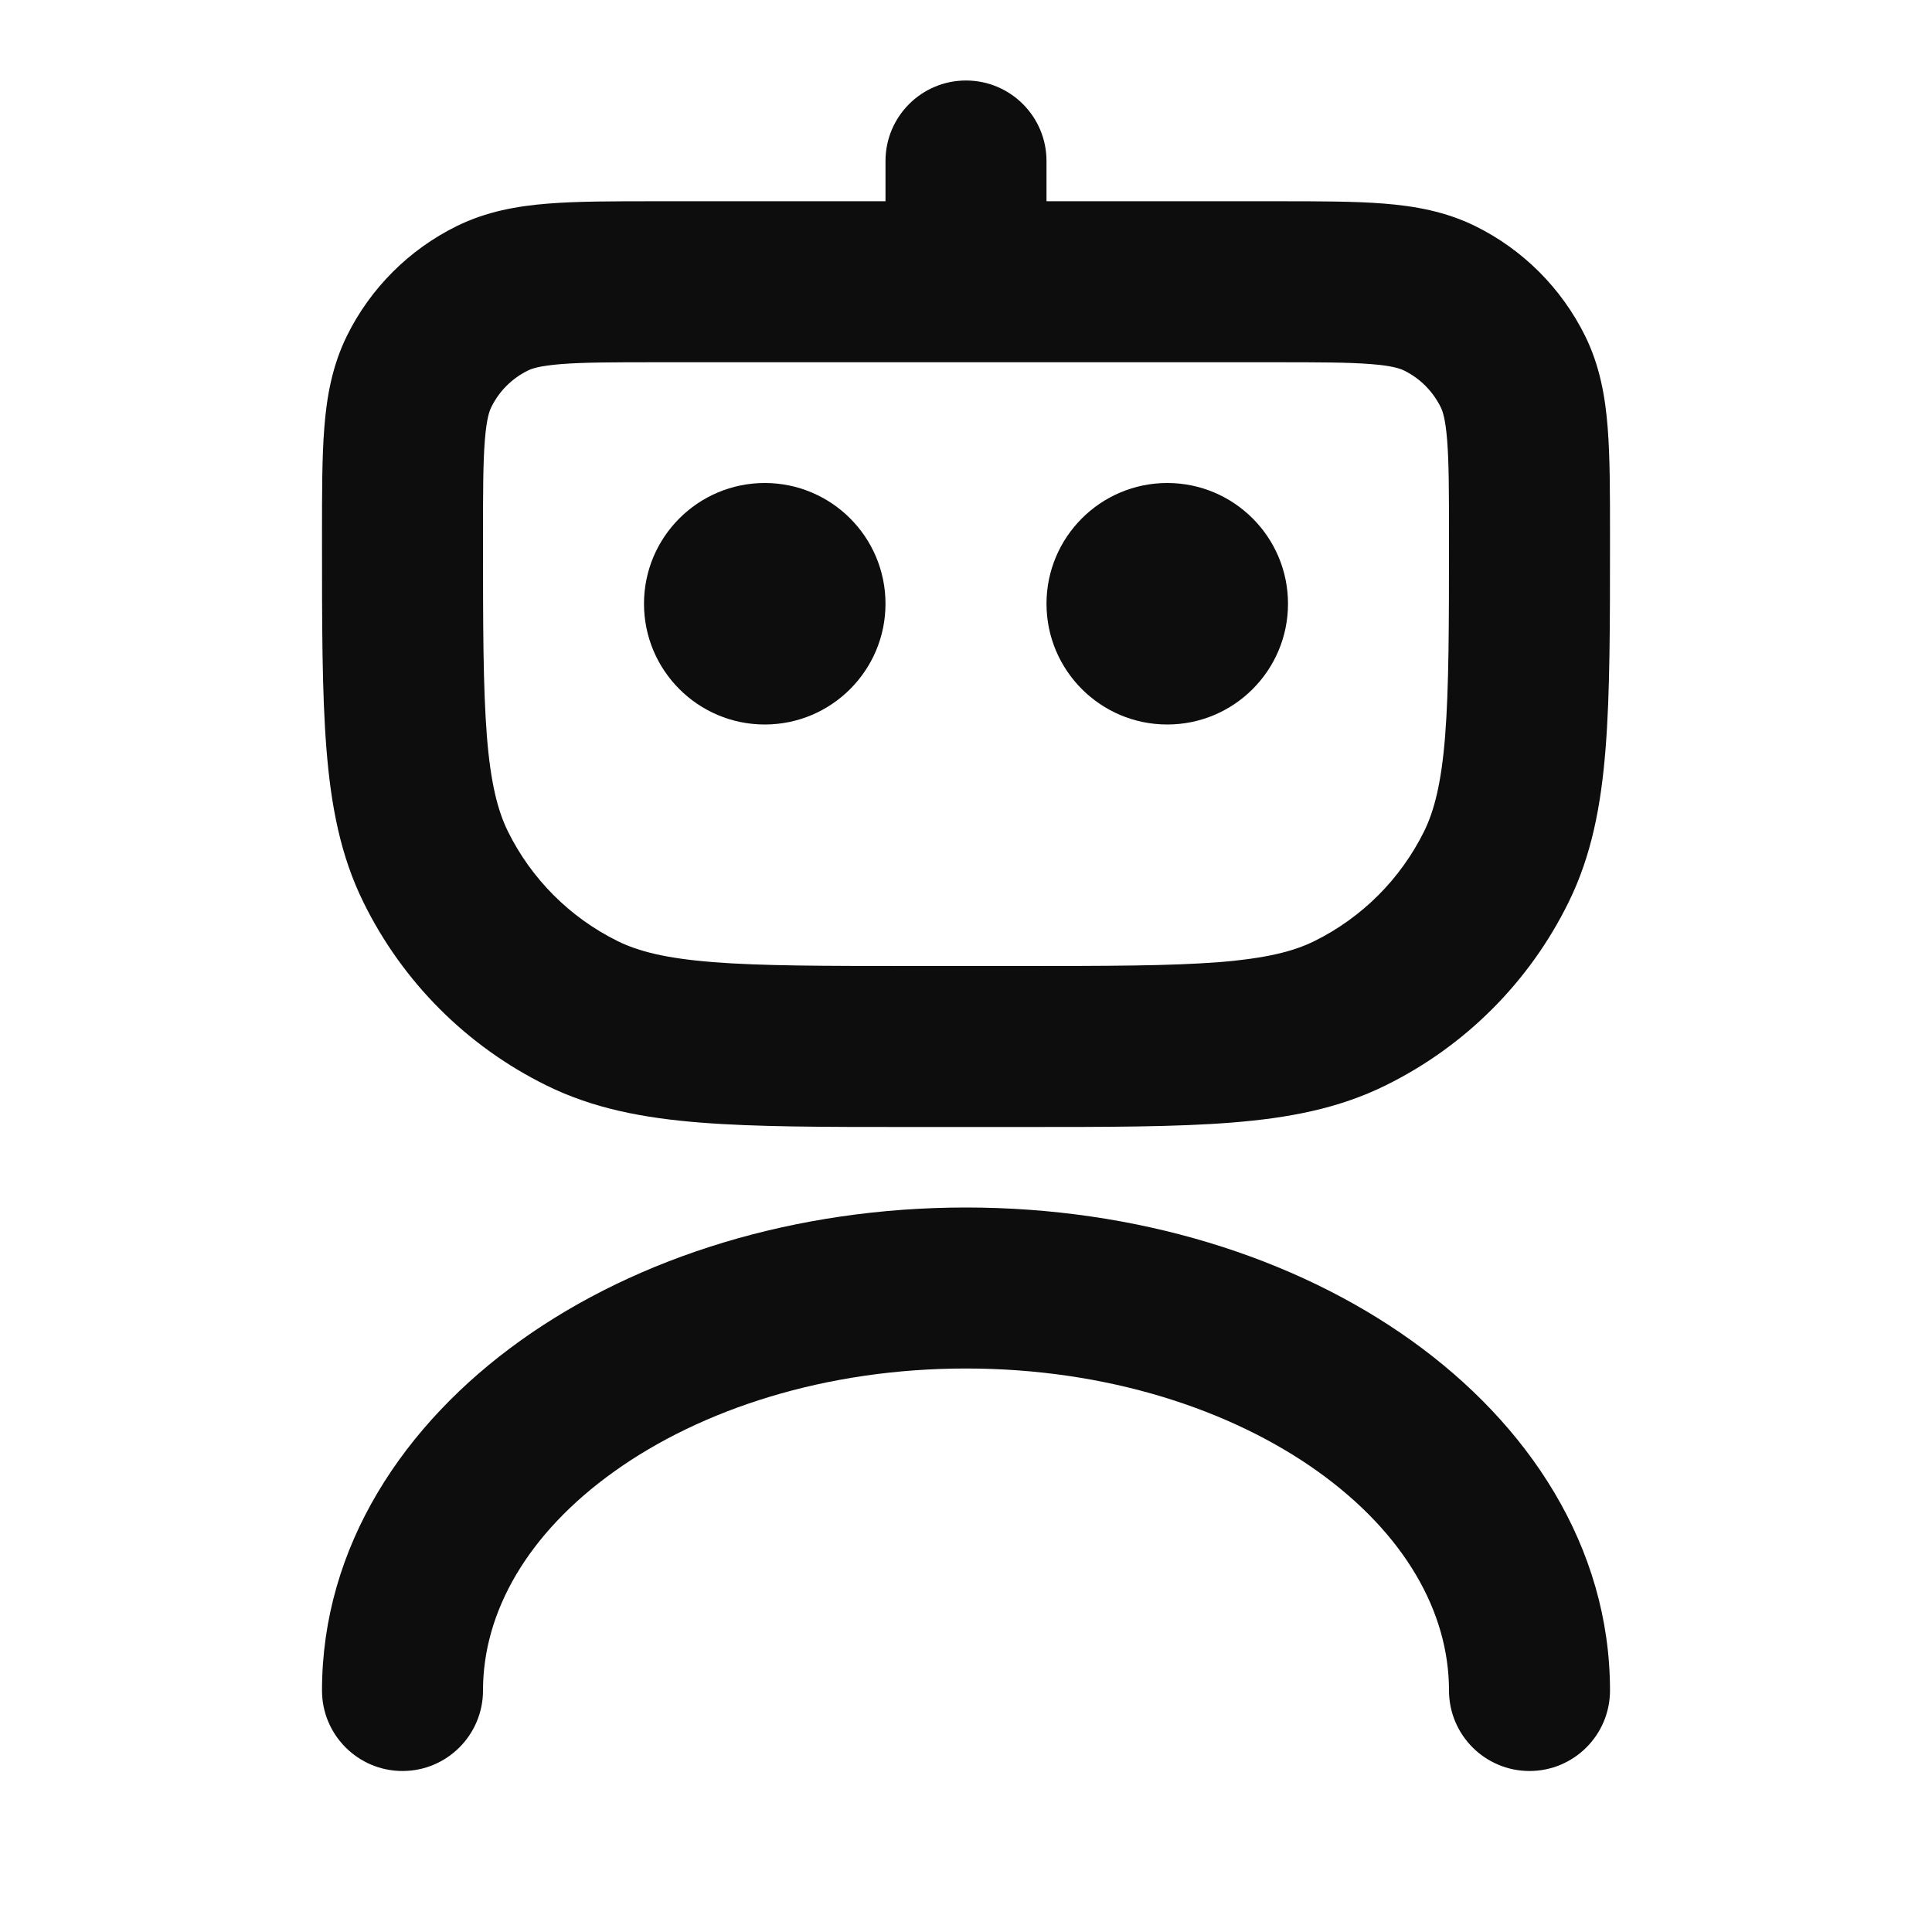 <svg width="24" height="24" viewBox="0 0 24 24" fill="none" xmlns="http://www.w3.org/2000/svg">
<path d="M11 7.5C11 8.328 10.328 9 9.5 9C8.672 9 8 8.328 8 7.5C8 6.672 8.672 6 9.5 6C10.328 6 11 6.672 11 7.5Z" fill="#0D0D0D"/>
<path d="M14.5 9C15.328 9 16 8.328 16 7.5C16 6.672 15.328 6 14.5 6C13.672 6 13 6.672 13 7.5C13 8.328 13.672 9 14.5 9Z" fill="#0D0D0D"/>
<path d="M12 1C12.552 1 13 1.448 13 2V2.5L15.871 2.5C16.383 2.5 16.825 2.5 17.19 2.529C17.574 2.559 17.957 2.627 18.327 2.809C18.919 3.101 19.398 3.581 19.691 4.173C19.873 4.543 19.941 4.926 19.971 5.31C20 5.675 20 6.117 20 6.629V6.708C20 7.762 20 8.611 19.945 9.3C19.889 10.009 19.77 10.632 19.484 11.211C18.998 12.199 18.199 12.998 17.211 13.484C16.632 13.77 16.009 13.889 15.3 13.945C14.611 14 13.762 14 12.708 14H11.292C10.238 14 9.389 14 8.7 13.945C7.991 13.889 7.368 13.77 6.789 13.484C5.801 12.998 5.002 12.199 4.516 11.211C4.23 10.632 4.111 10.009 4.055 9.3C4 8.611 4 7.762 4 6.708V6.629C4 6.117 4 5.675 4.029 5.31C4.059 4.926 4.127 4.543 4.309 4.173C4.601 3.581 5.081 3.101 5.673 2.809C6.043 2.627 6.426 2.559 6.81 2.529C7.175 2.5 7.617 2.5 8.129 2.5L11 2.5V2C11 1.448 11.448 1 12 1ZM6.969 4.523C6.704 4.544 6.606 4.579 6.558 4.603C6.36 4.7 6.2 4.86 6.103 5.058C6.079 5.106 6.044 5.204 6.023 5.469C6.001 5.745 6 6.106 6 6.667C6 7.771 6.001 8.541 6.048 9.142C6.095 9.73 6.183 10.07 6.309 10.327C6.601 10.919 7.081 11.399 7.673 11.691C7.93 11.818 8.27 11.905 8.858 11.952C9.459 11.999 10.229 12 11.333 12H12.667C13.771 12 14.541 11.999 15.142 11.952C15.73 11.905 16.07 11.818 16.327 11.691C16.919 11.399 17.398 10.919 17.691 10.327C17.817 10.07 17.905 9.73 17.952 9.142C17.999 8.541 18 7.771 18 6.667C18 6.106 17.999 5.745 17.977 5.469C17.956 5.204 17.921 5.106 17.897 5.058C17.799 4.86 17.64 4.7 17.442 4.603C17.394 4.579 17.296 4.544 17.031 4.523C16.756 4.501 16.394 4.5 15.833 4.5H8.167C7.606 4.5 7.245 4.501 6.969 4.523Z" fill="#0D0D0D"/>
<path d="M6 21C6 20.026 6.551 19.05 7.632 18.278C8.71 17.508 10.252 17 12 17C13.749 17 15.29 17.508 16.369 18.278C17.449 19.05 18 20.026 18 21C18 21.552 18.448 22 19 22C19.552 22 20 21.552 20 21C20 19.212 18.984 17.689 17.531 16.651C16.076 15.611 14.117 15 12 15C9.883 15 7.924 15.611 6.469 16.651C5.016 17.689 4 19.212 4 21C4 21.552 4.448 22 5 22C5.552 22 6 21.552 6 21Z" fill="#0D0D0D"/>
</svg>
